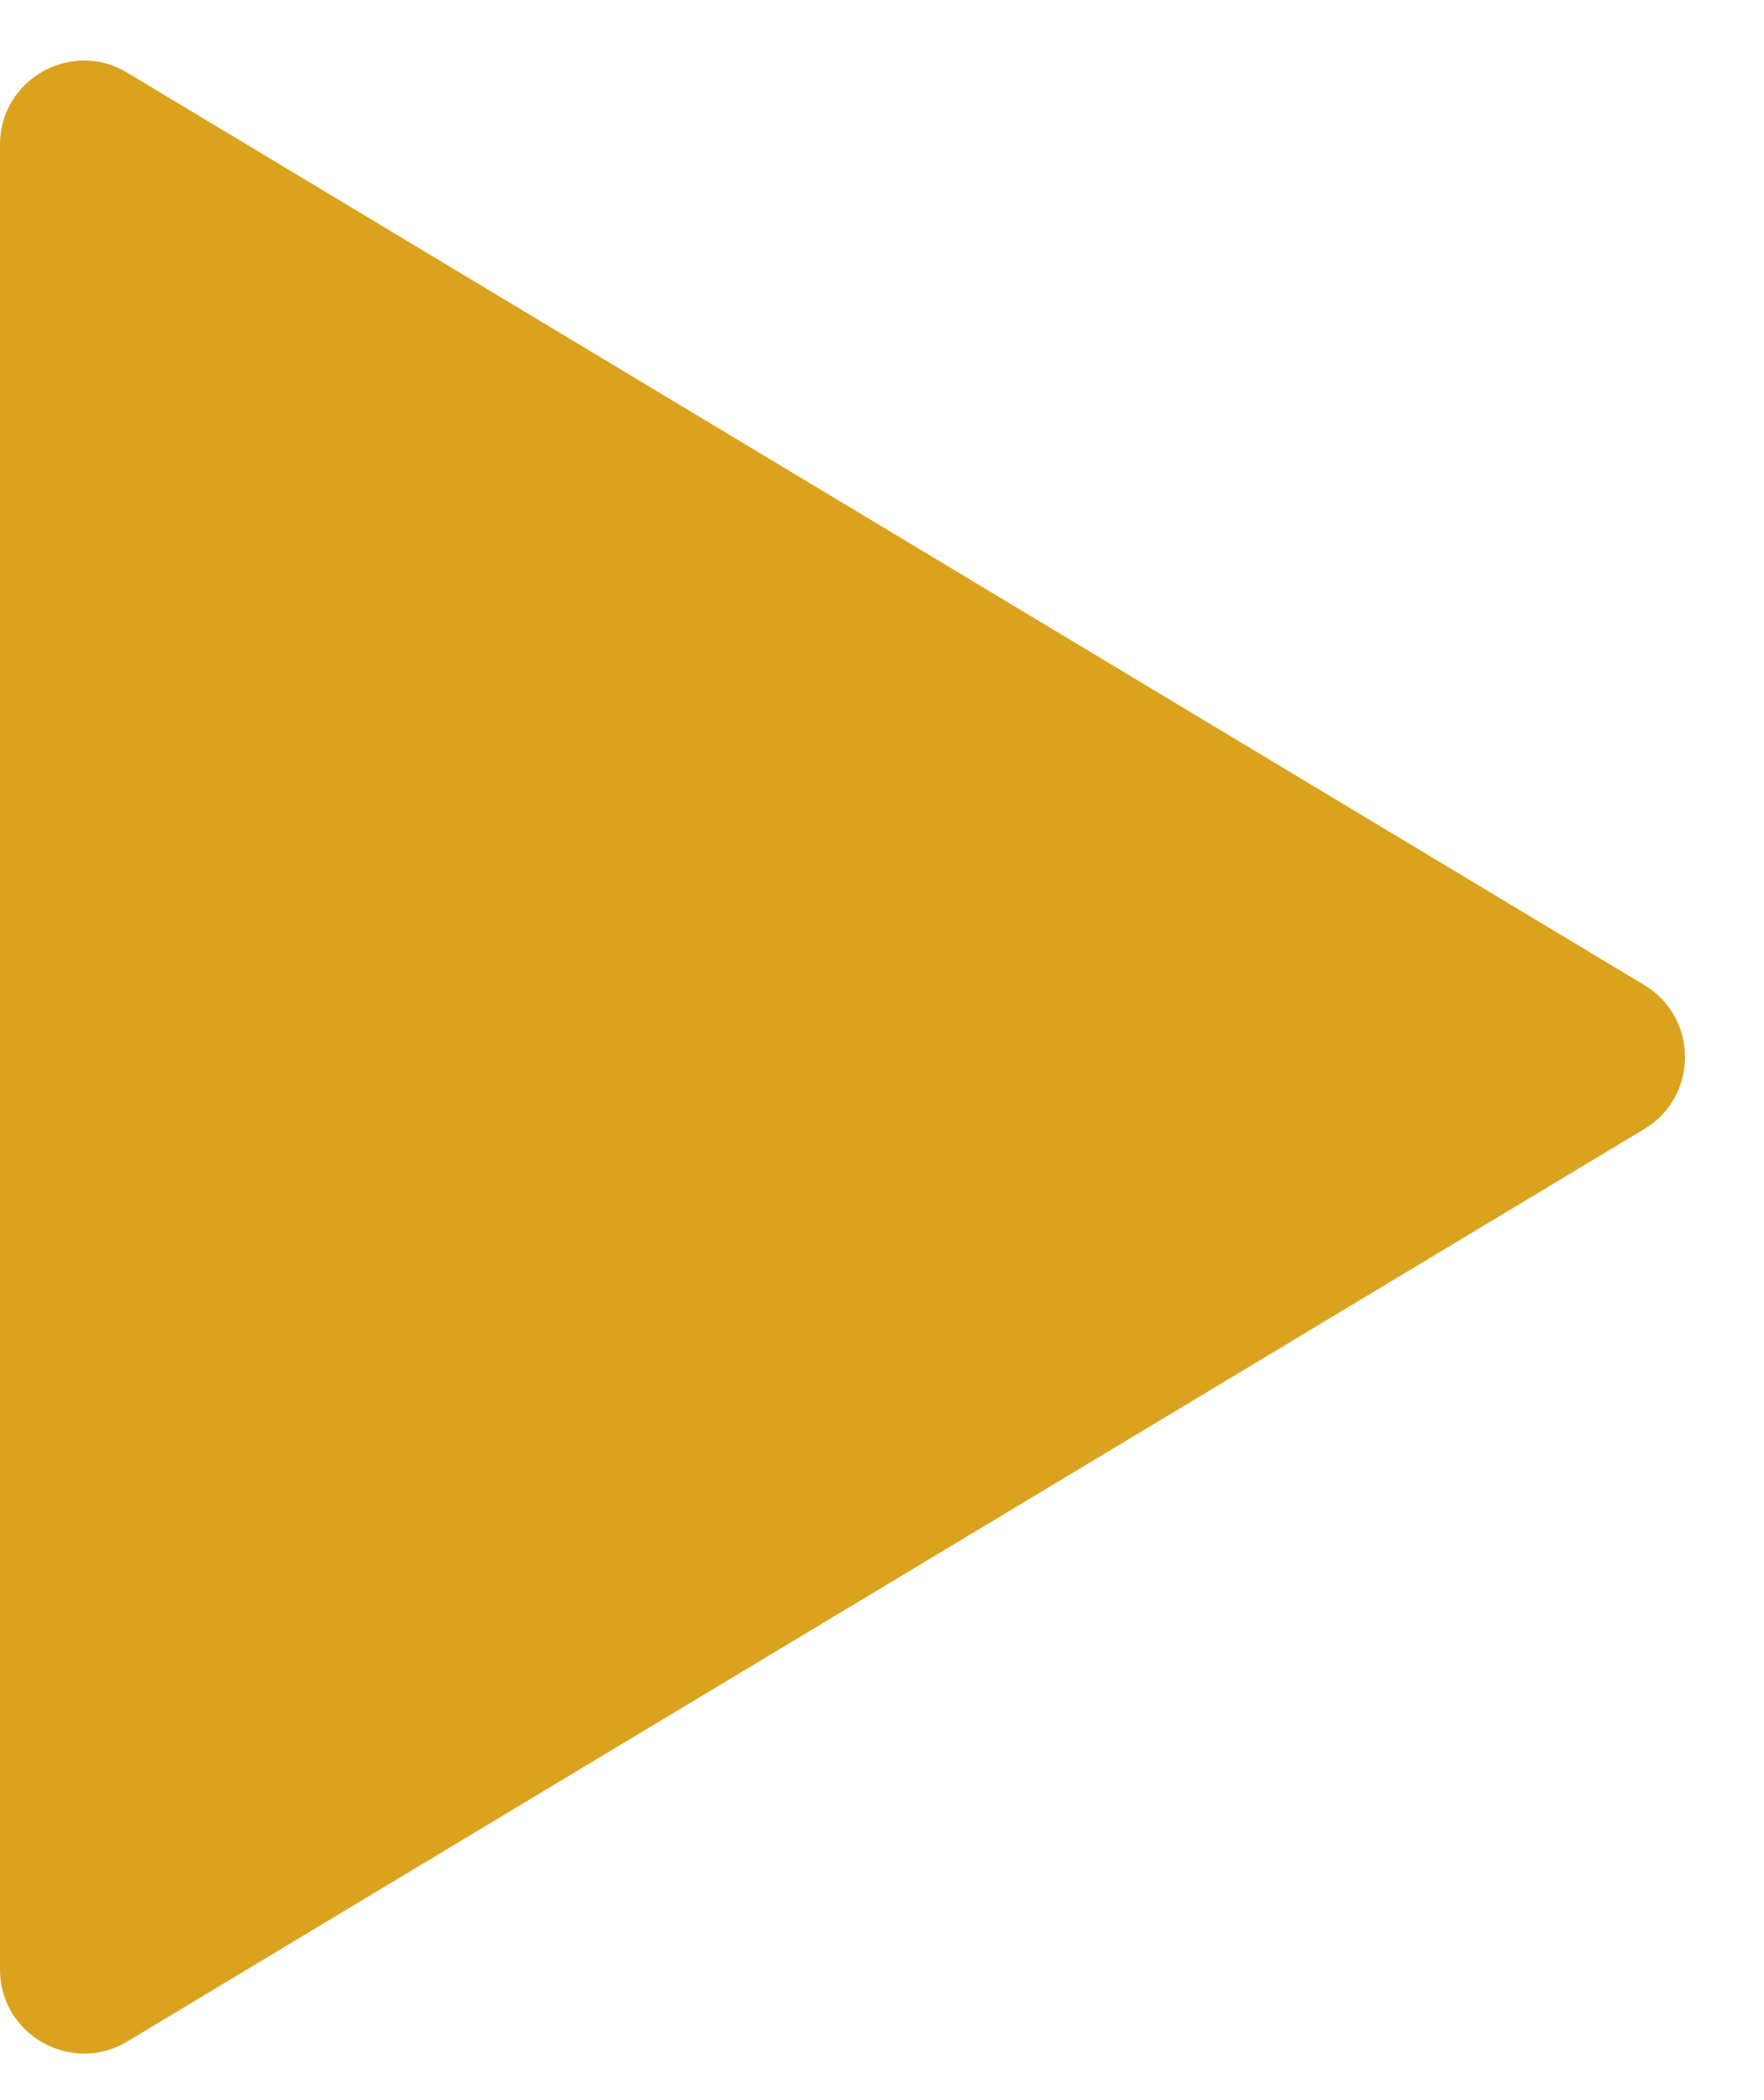 <svg width="21" height="25" viewBox="0 0 21 25" fill="none" xmlns="http://www.w3.org/2000/svg">
<path d="M19.575 11.726C20.221 12.115 20.221 13.052 19.575 13.44L1.515 24.302C0.849 24.702 -3.05356e-06 24.222 -3.01957e-06 23.445L-2.07005e-06 1.722C-2.03605e-06 0.944 0.849 0.464 1.515 0.865L19.575 11.726Z" fill="#DBA21E"/>
</svg>
